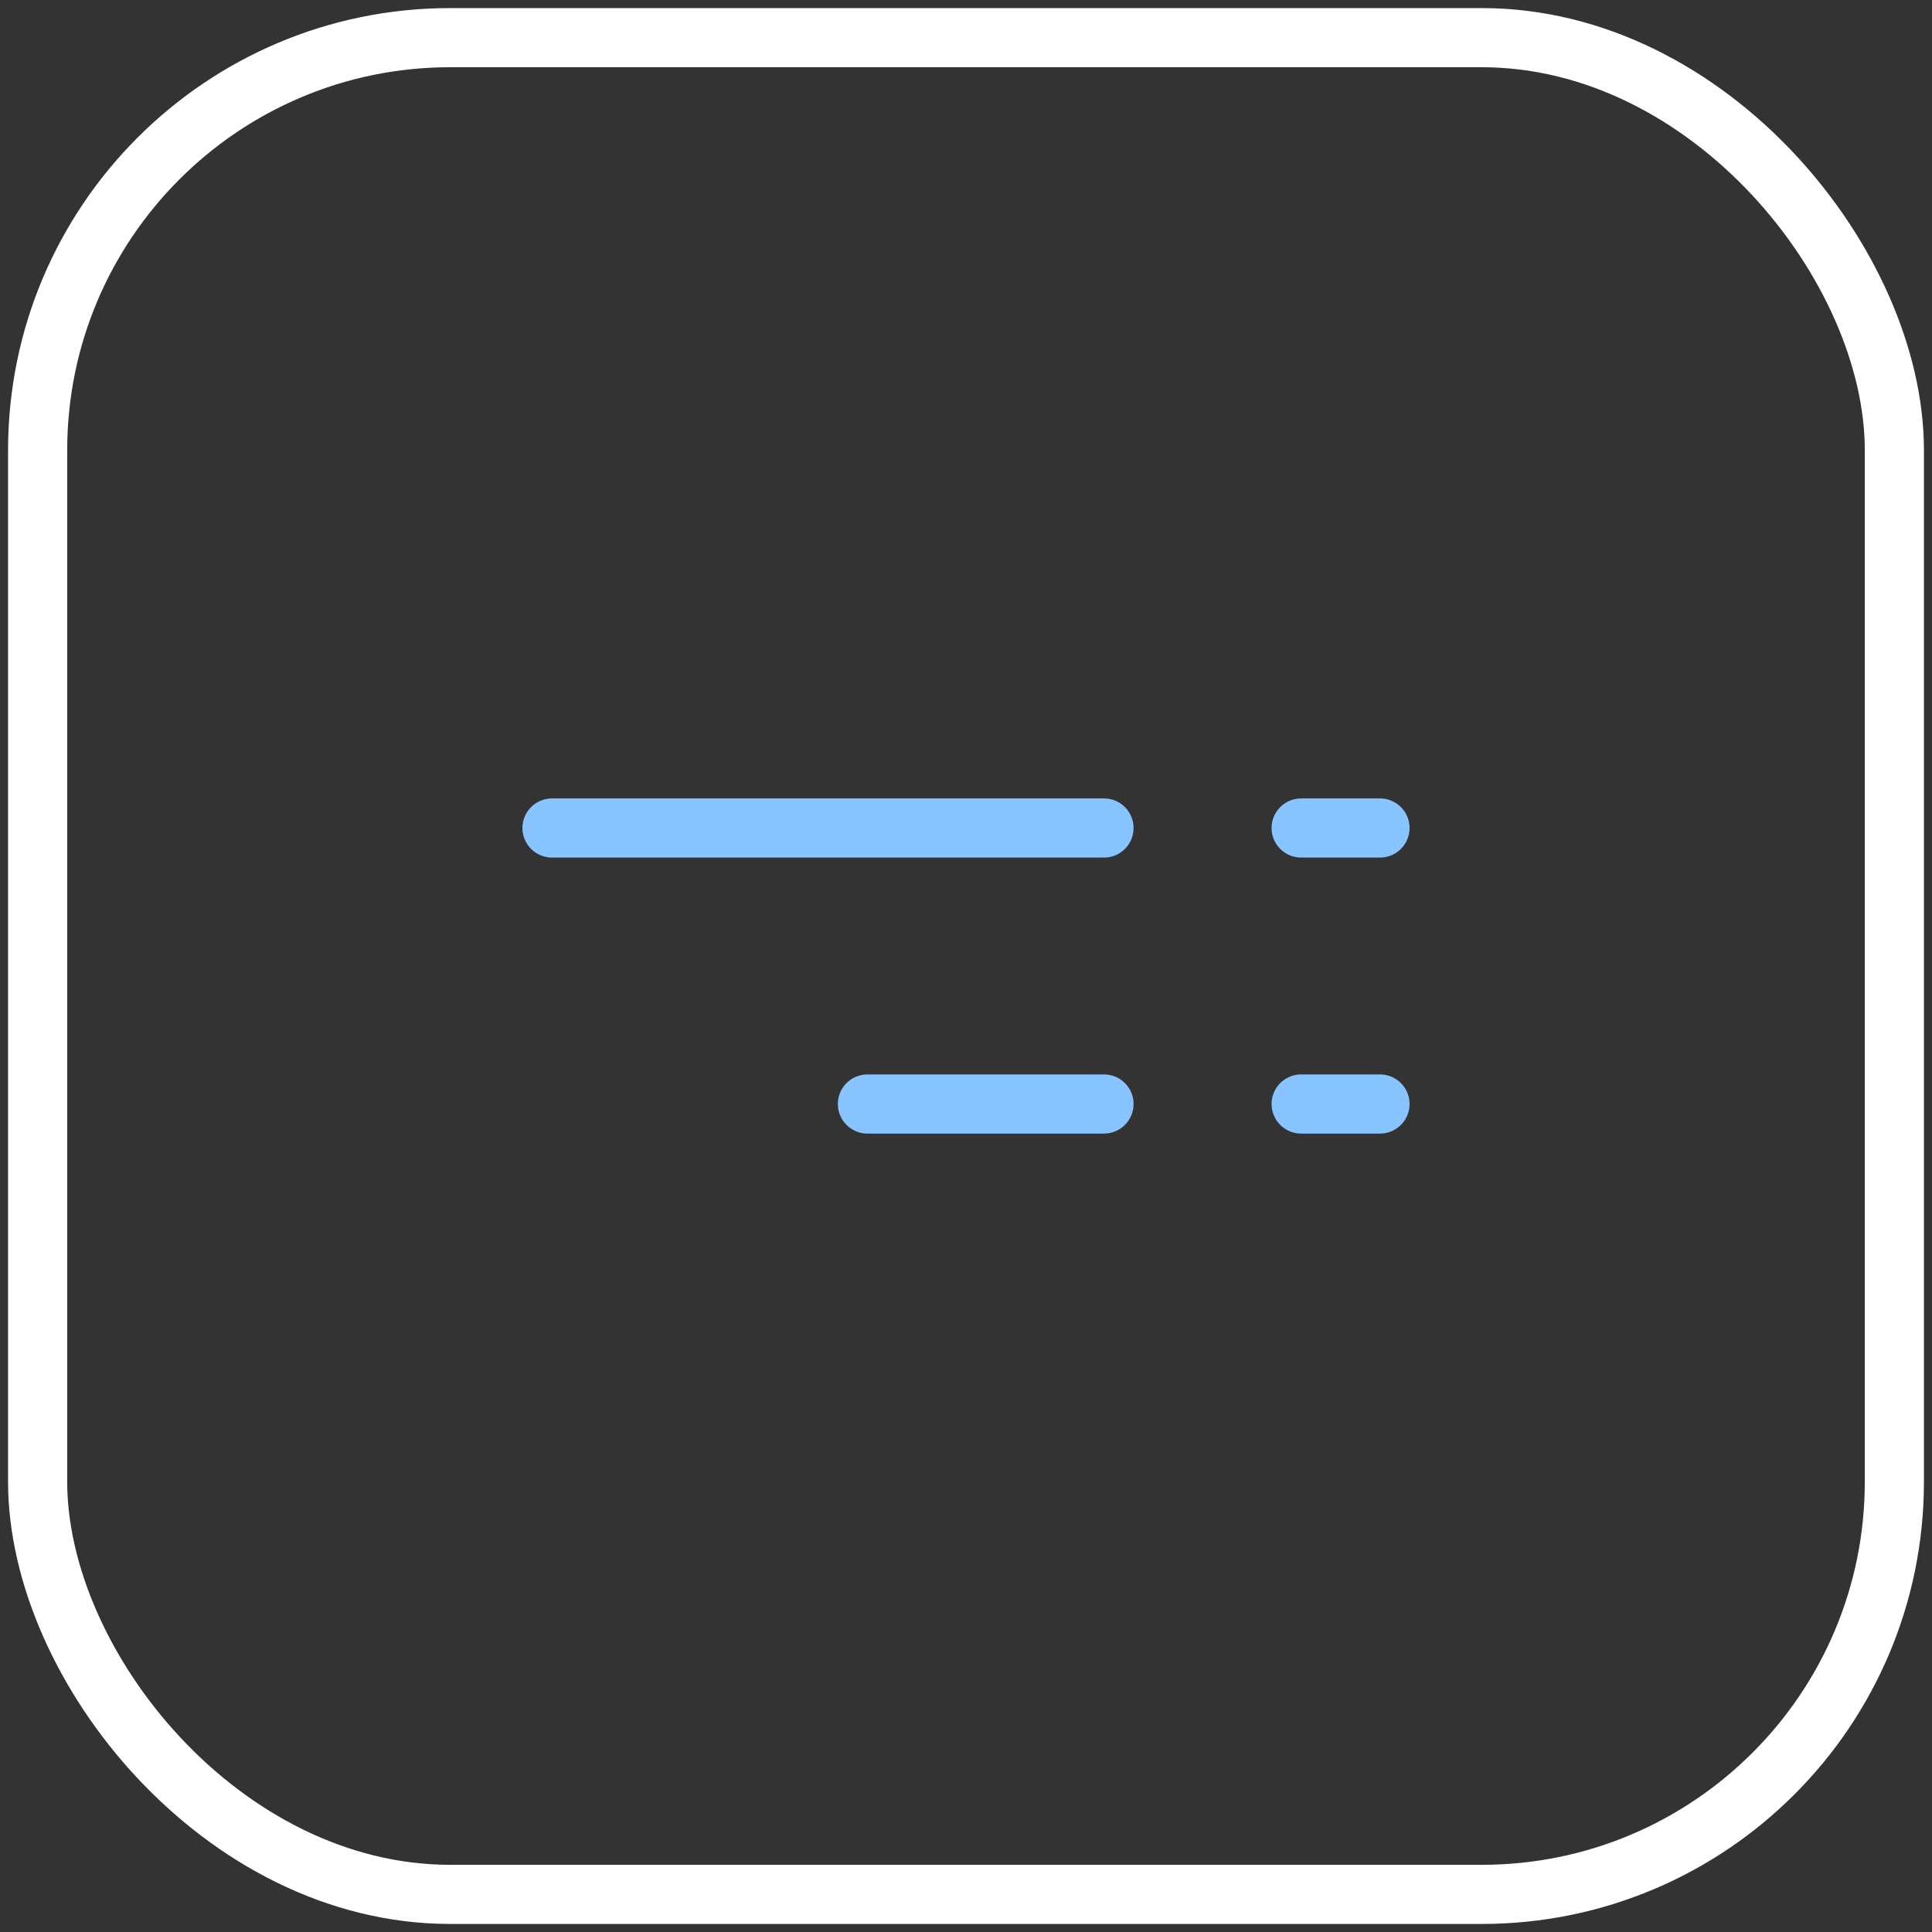 <svg width="98" height="98" viewBox="0 0 98 98" fill="none" xmlns="http://www.w3.org/2000/svg">
<rect x="0" y="0" width="98" height="98" fill="#333333" stroke="none"/>
<rect x="1.909" y="1.91" width="94.182" height="94.182" rx="20.929" stroke="white" stroke-width="3"/>
<path d="M56 56H44" stroke="#88C4FF" stroke-width="3" stroke-linecap="round"/>
<path d="M70 56H66" stroke="#88C4FF" stroke-width="3" stroke-linecap="round"/>
<path d="M56 42H28" stroke="#88C4FF" stroke-width="3" stroke-linecap="round"/>
<path d="M70 42H66" stroke="#88C4FF" stroke-width="3" stroke-linecap="round"/>
</svg>
